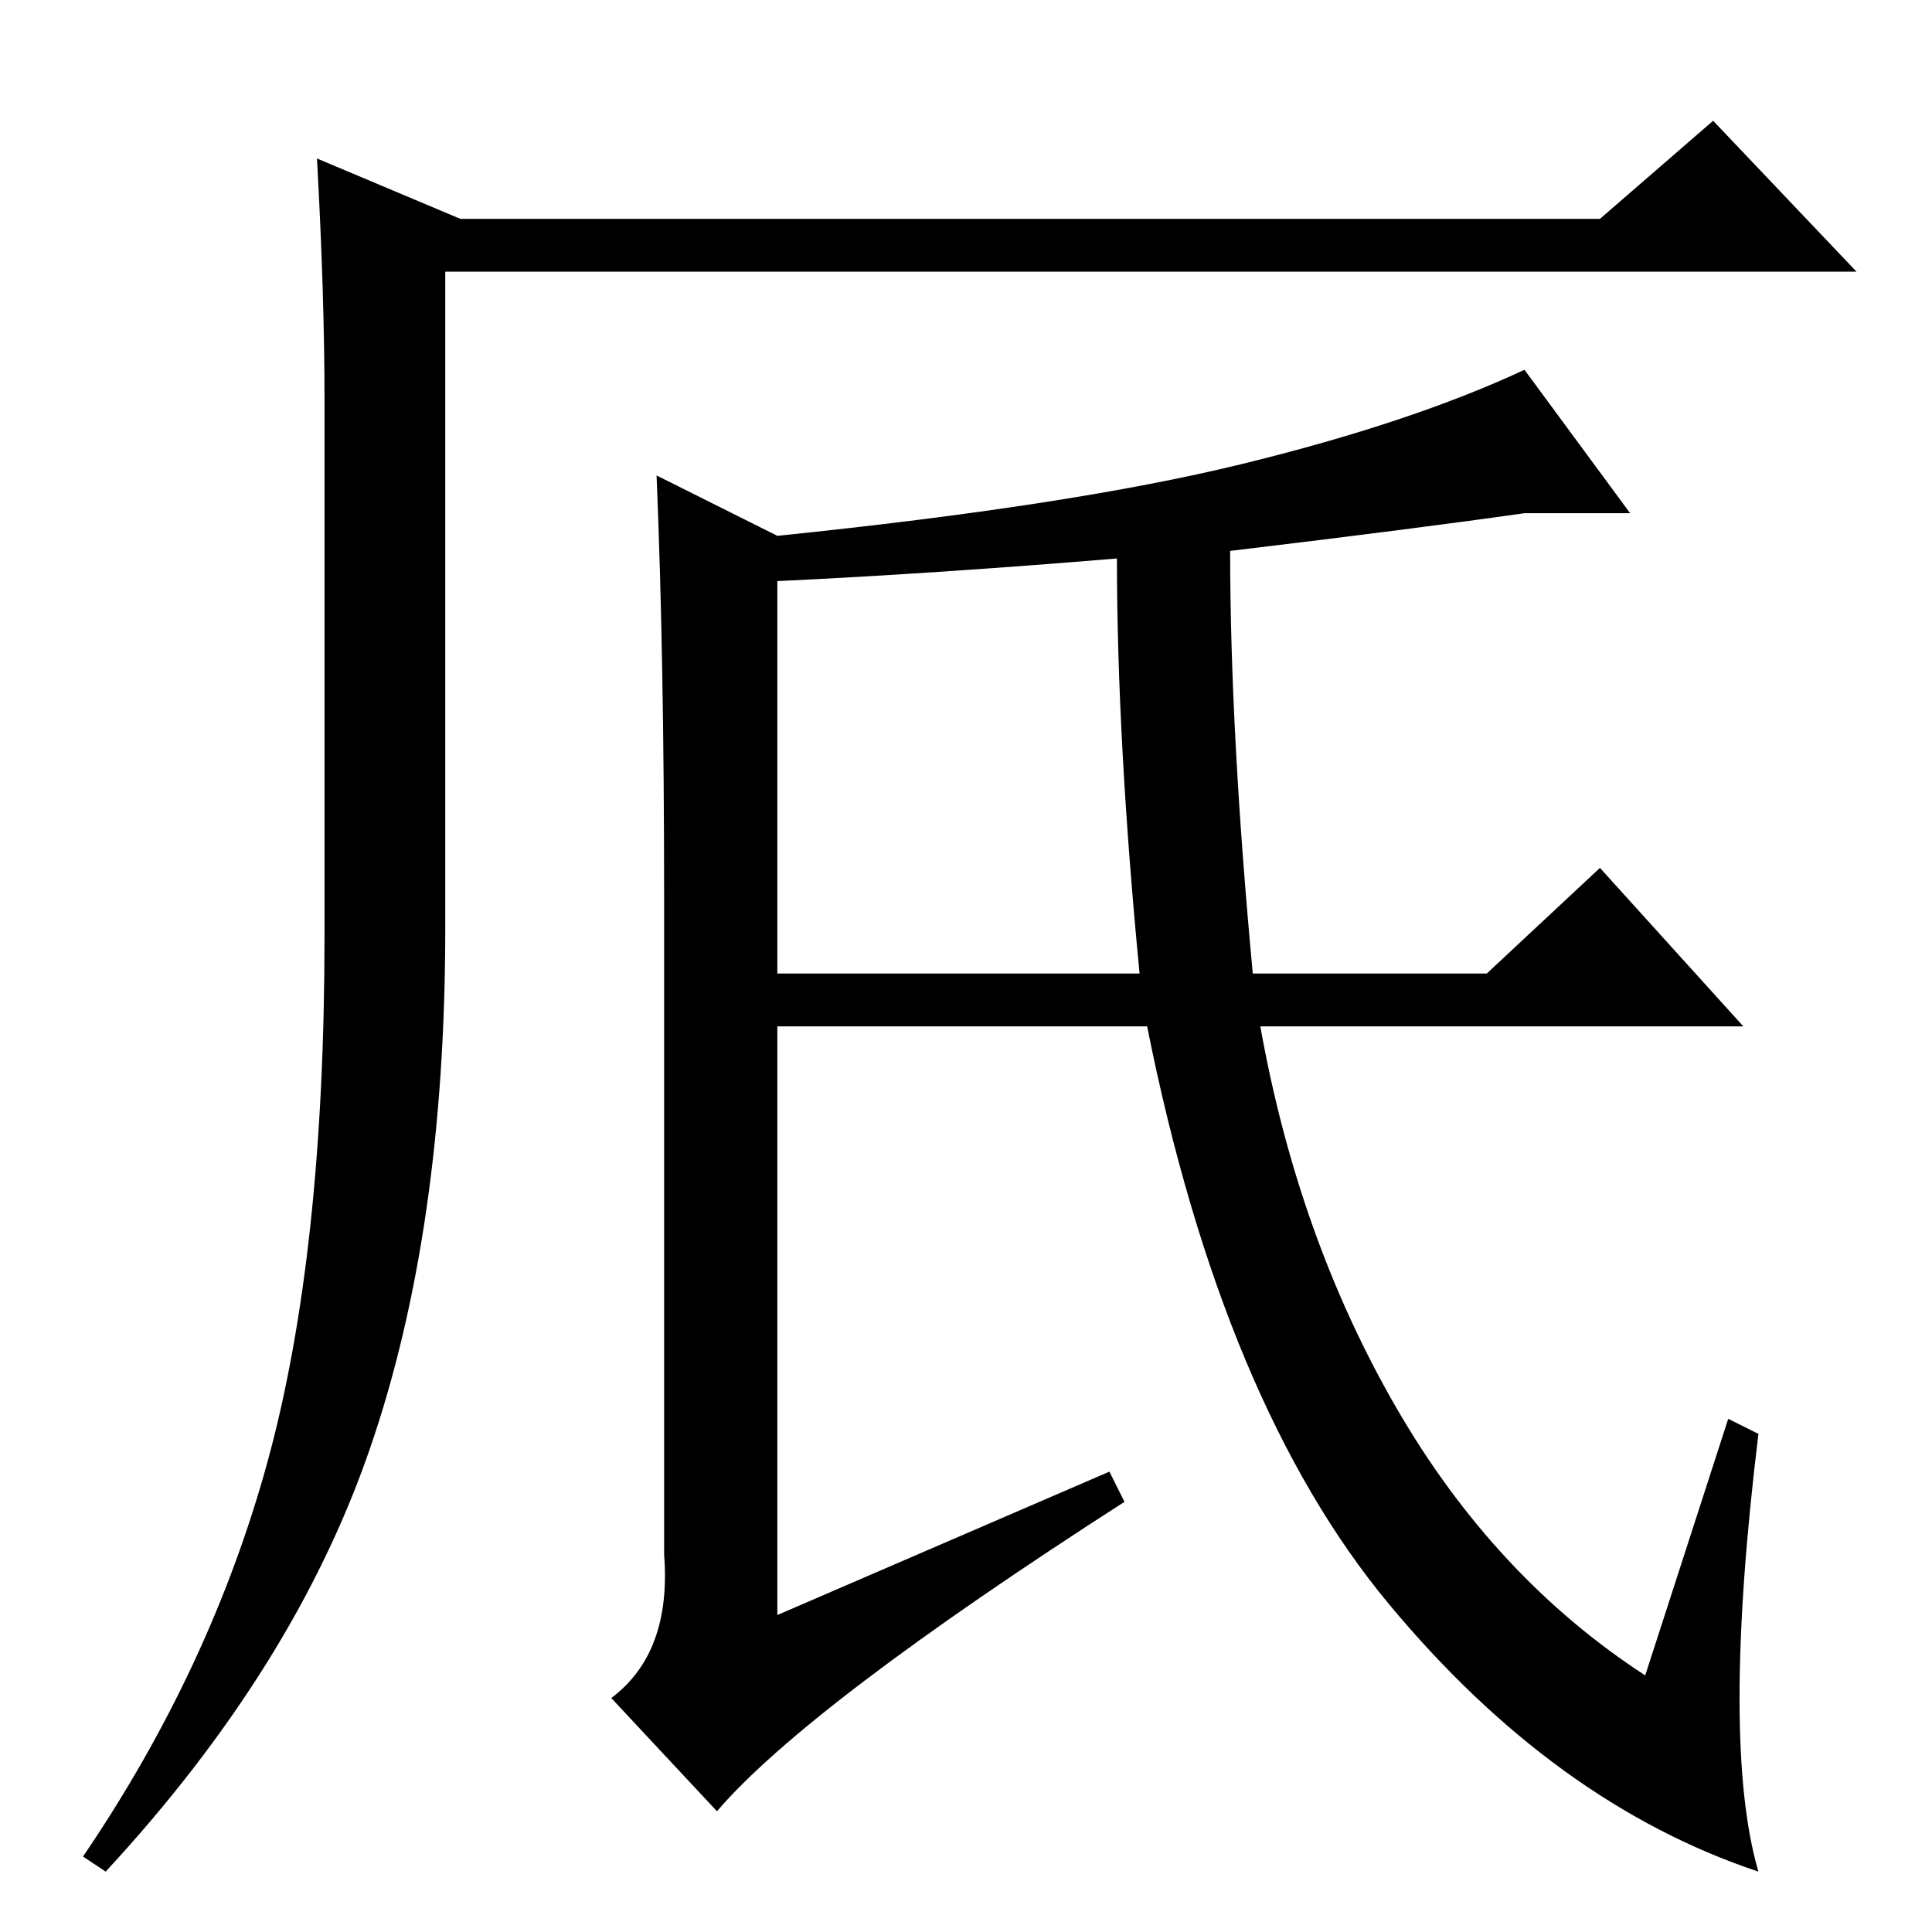 <?xml version="1.0" standalone="no"?>
<!DOCTYPE svg PUBLIC "-//W3C//DTD SVG 1.1//EN" "http://www.w3.org/Graphics/SVG/1.1/DTD/svg11.dtd" >
<svg xmlns="http://www.w3.org/2000/svg" xmlns:xlink="http://www.w3.org/1999/xlink" version="1.1" viewBox="0 -36 256 256">
  <g transform="matrix(1 0 0 -1 0 220)">
   <path fill="currentColor"
d="M42 235l19 -8h151l15 13l19 -20h-187v-87q0 -40 -10 -69t-35 -56l-3 2q17 25 24.5 52.5t7.5 69.5v71q0 14 -1 32zM164.5 194.5q22.5 5.5 37.5 12.5l14 -19h-14q-14 -2 -39 -5q0 -24 3 -56h31l15 14l19 -21h-64q5 -28 18 -50.5t33 -35.5l11 34l4 -2q-5 -41 0 -58
q-27 9 -49 35.5t-32 76.5h-49v-78l44 19l2 -4q-42 -27 -54 -41l-14 15q8 6 7 19v87q0 32 -1 56l16 -8q39 4 61.5 9.5zM103 179v-52h48q-3 31 -3 55q-24 -2 -45 -3z" />
  </g>

</svg>

